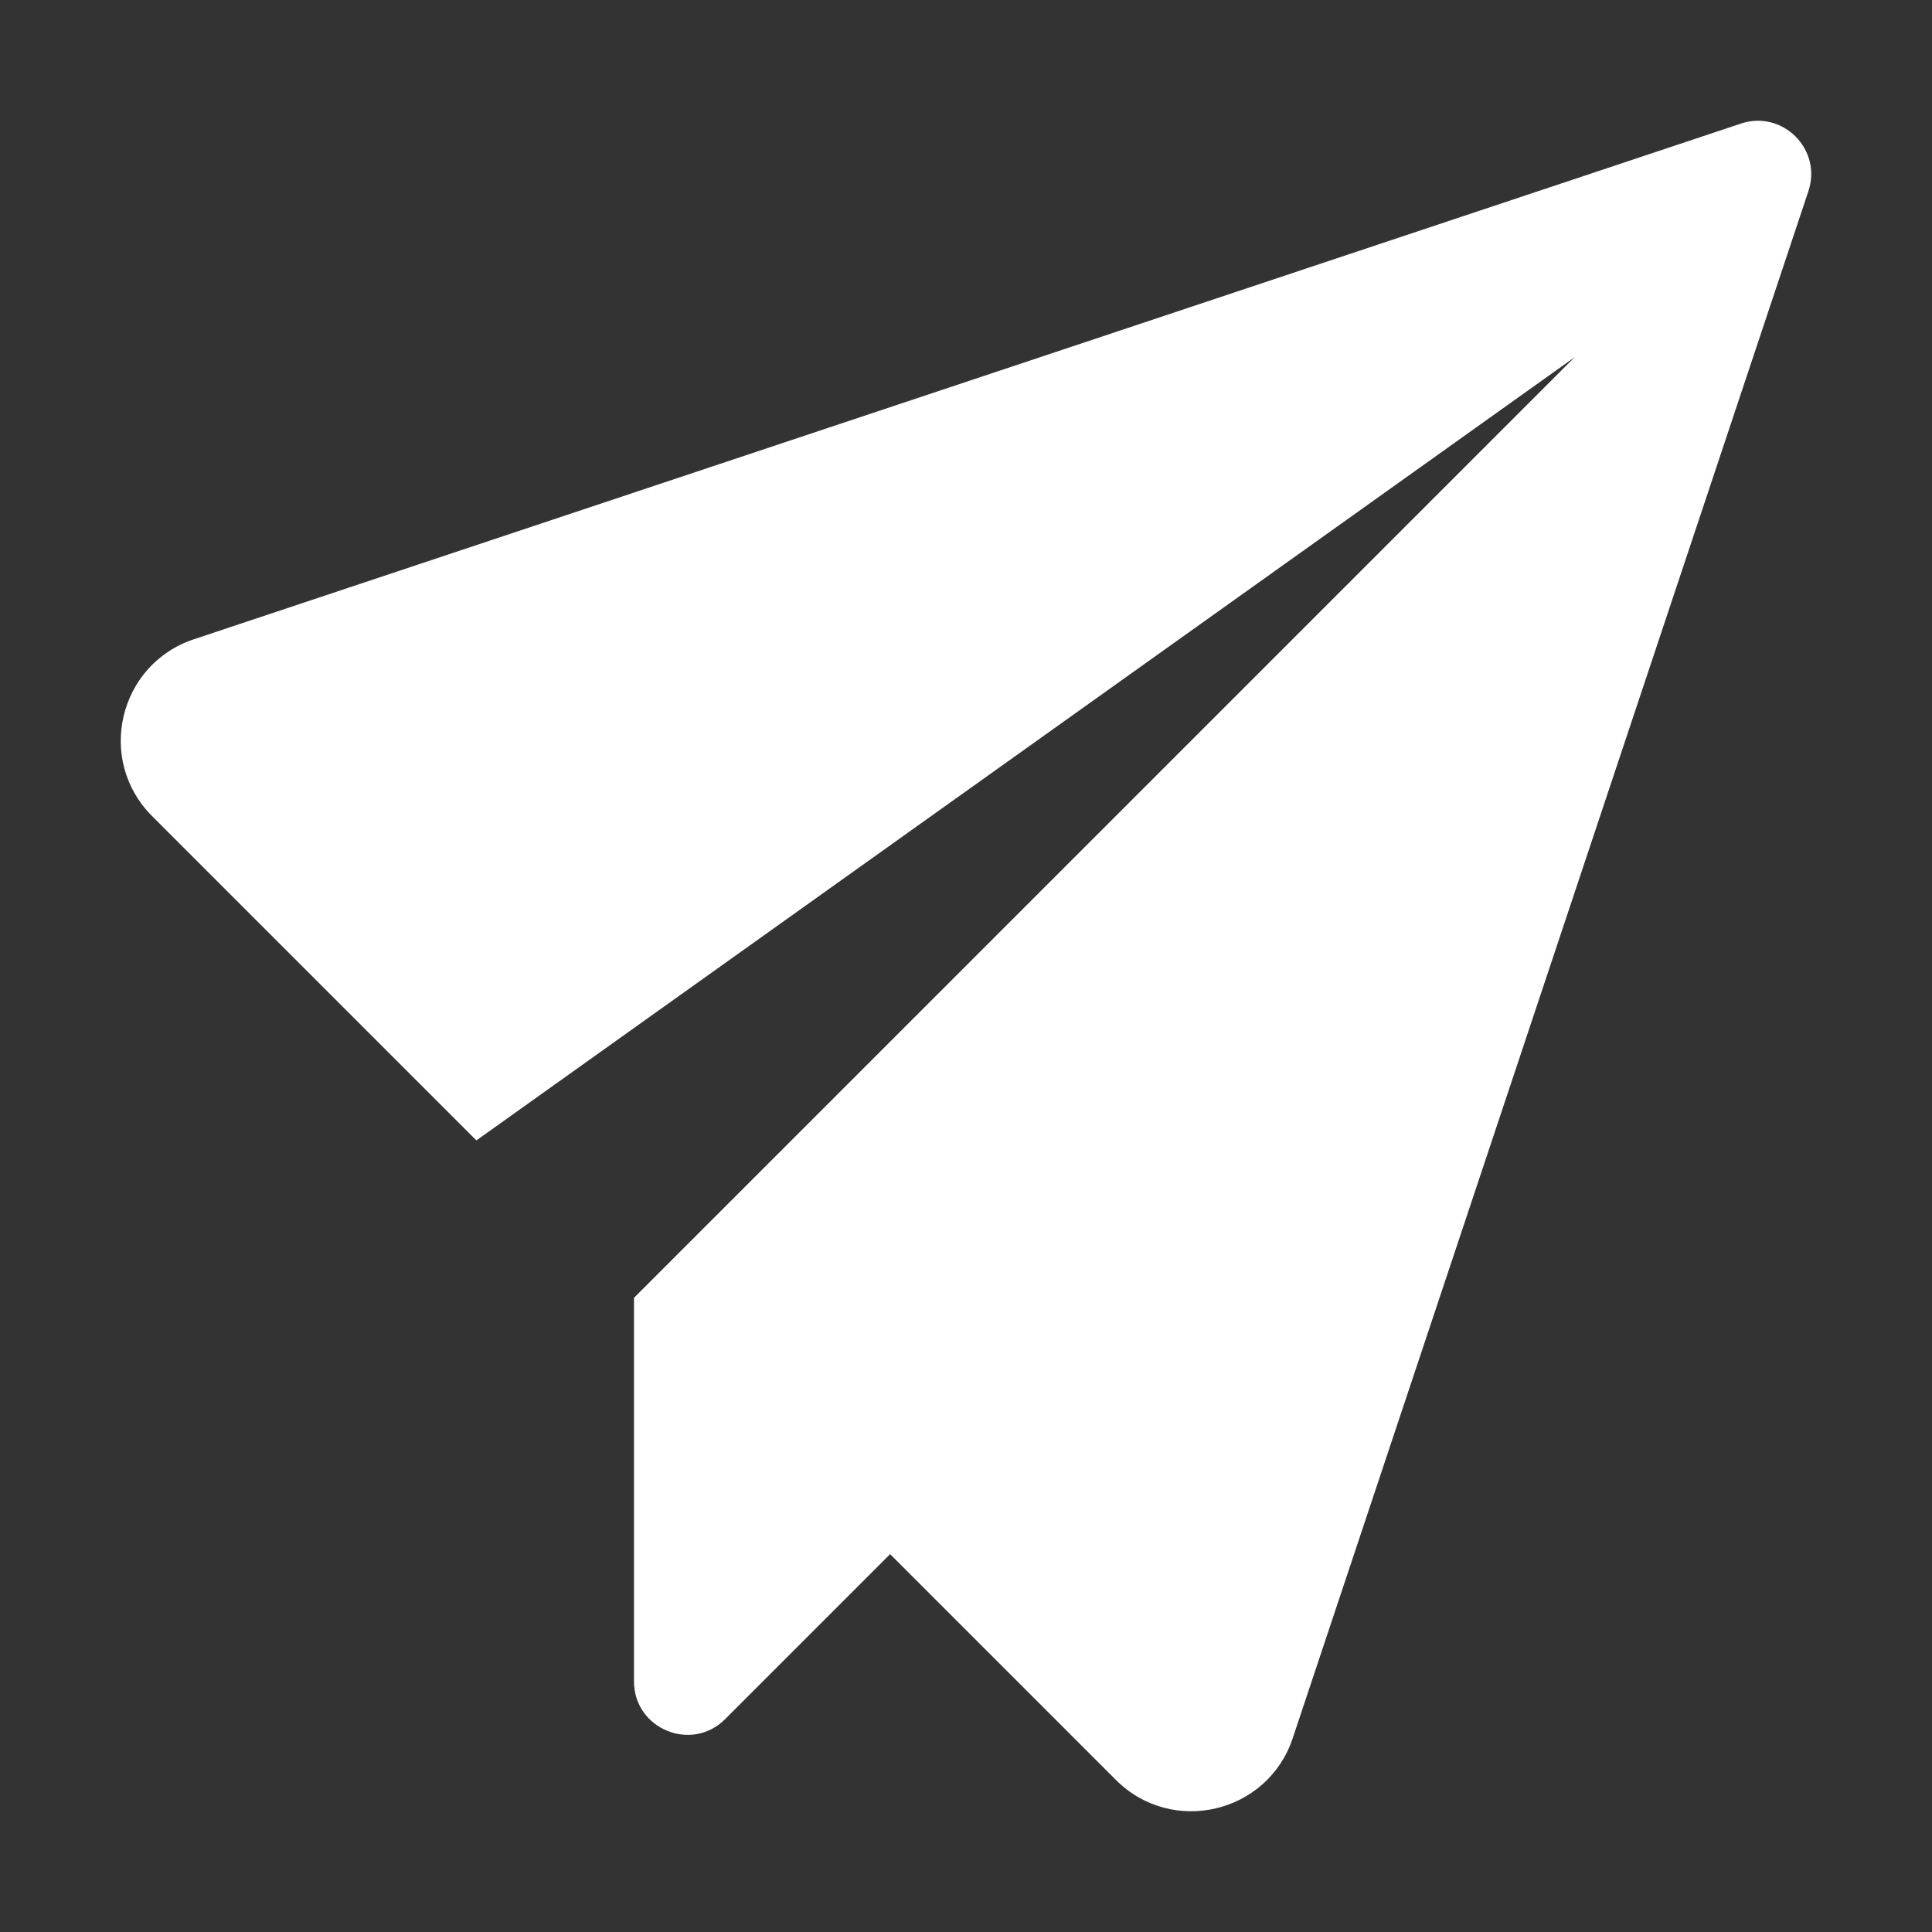 <?xml version="1.0" standalone="no"?><!DOCTYPE svg PUBLIC "-//W3C//DTD SVG 1.1//EN" "http://www.w3.org/Graphics/SVG/1.1/DTD/svg11.dtd"><svg t="1701242920585" class="icon" viewBox="0 0 1024 1024" version="1.1" xmlns="http://www.w3.org/2000/svg" p-id="3710" xmlns:xlink="http://www.w3.org/1999/xlink" width="200" height="200"><rect x="0" y="0" width="1024" height="1024" fill="#333333" stroke="none"/><path d="M834.89 189.11L336.03 687.97v203.19c0 25.21 30.48 37.84 48.31 20.01l87.44-87.44 363.11-634.62z" fill="#ffffff" p-id="3711" data-spm-anchor-id="a313x.search_index.0.i4.550b3a81MLSPE9" class="selected"></path><path d="M336.03 687.97L591.45 943.4c29.75 29.75 80.41 17.79 93.72-22.12L958.5 101.3c7.37-22.12-13.67-43.17-35.8-35.8L102.73 338.83c-39.92 13.31-51.88 63.97-22.12 93.72L252.5 604.44l582.4-415.33-498.87 498.86z" fill="#ffffff" p-id="3712" data-spm-anchor-id="a313x.search_index.0.i3.550b3a81MLSPE9" class="selected"></path></svg>